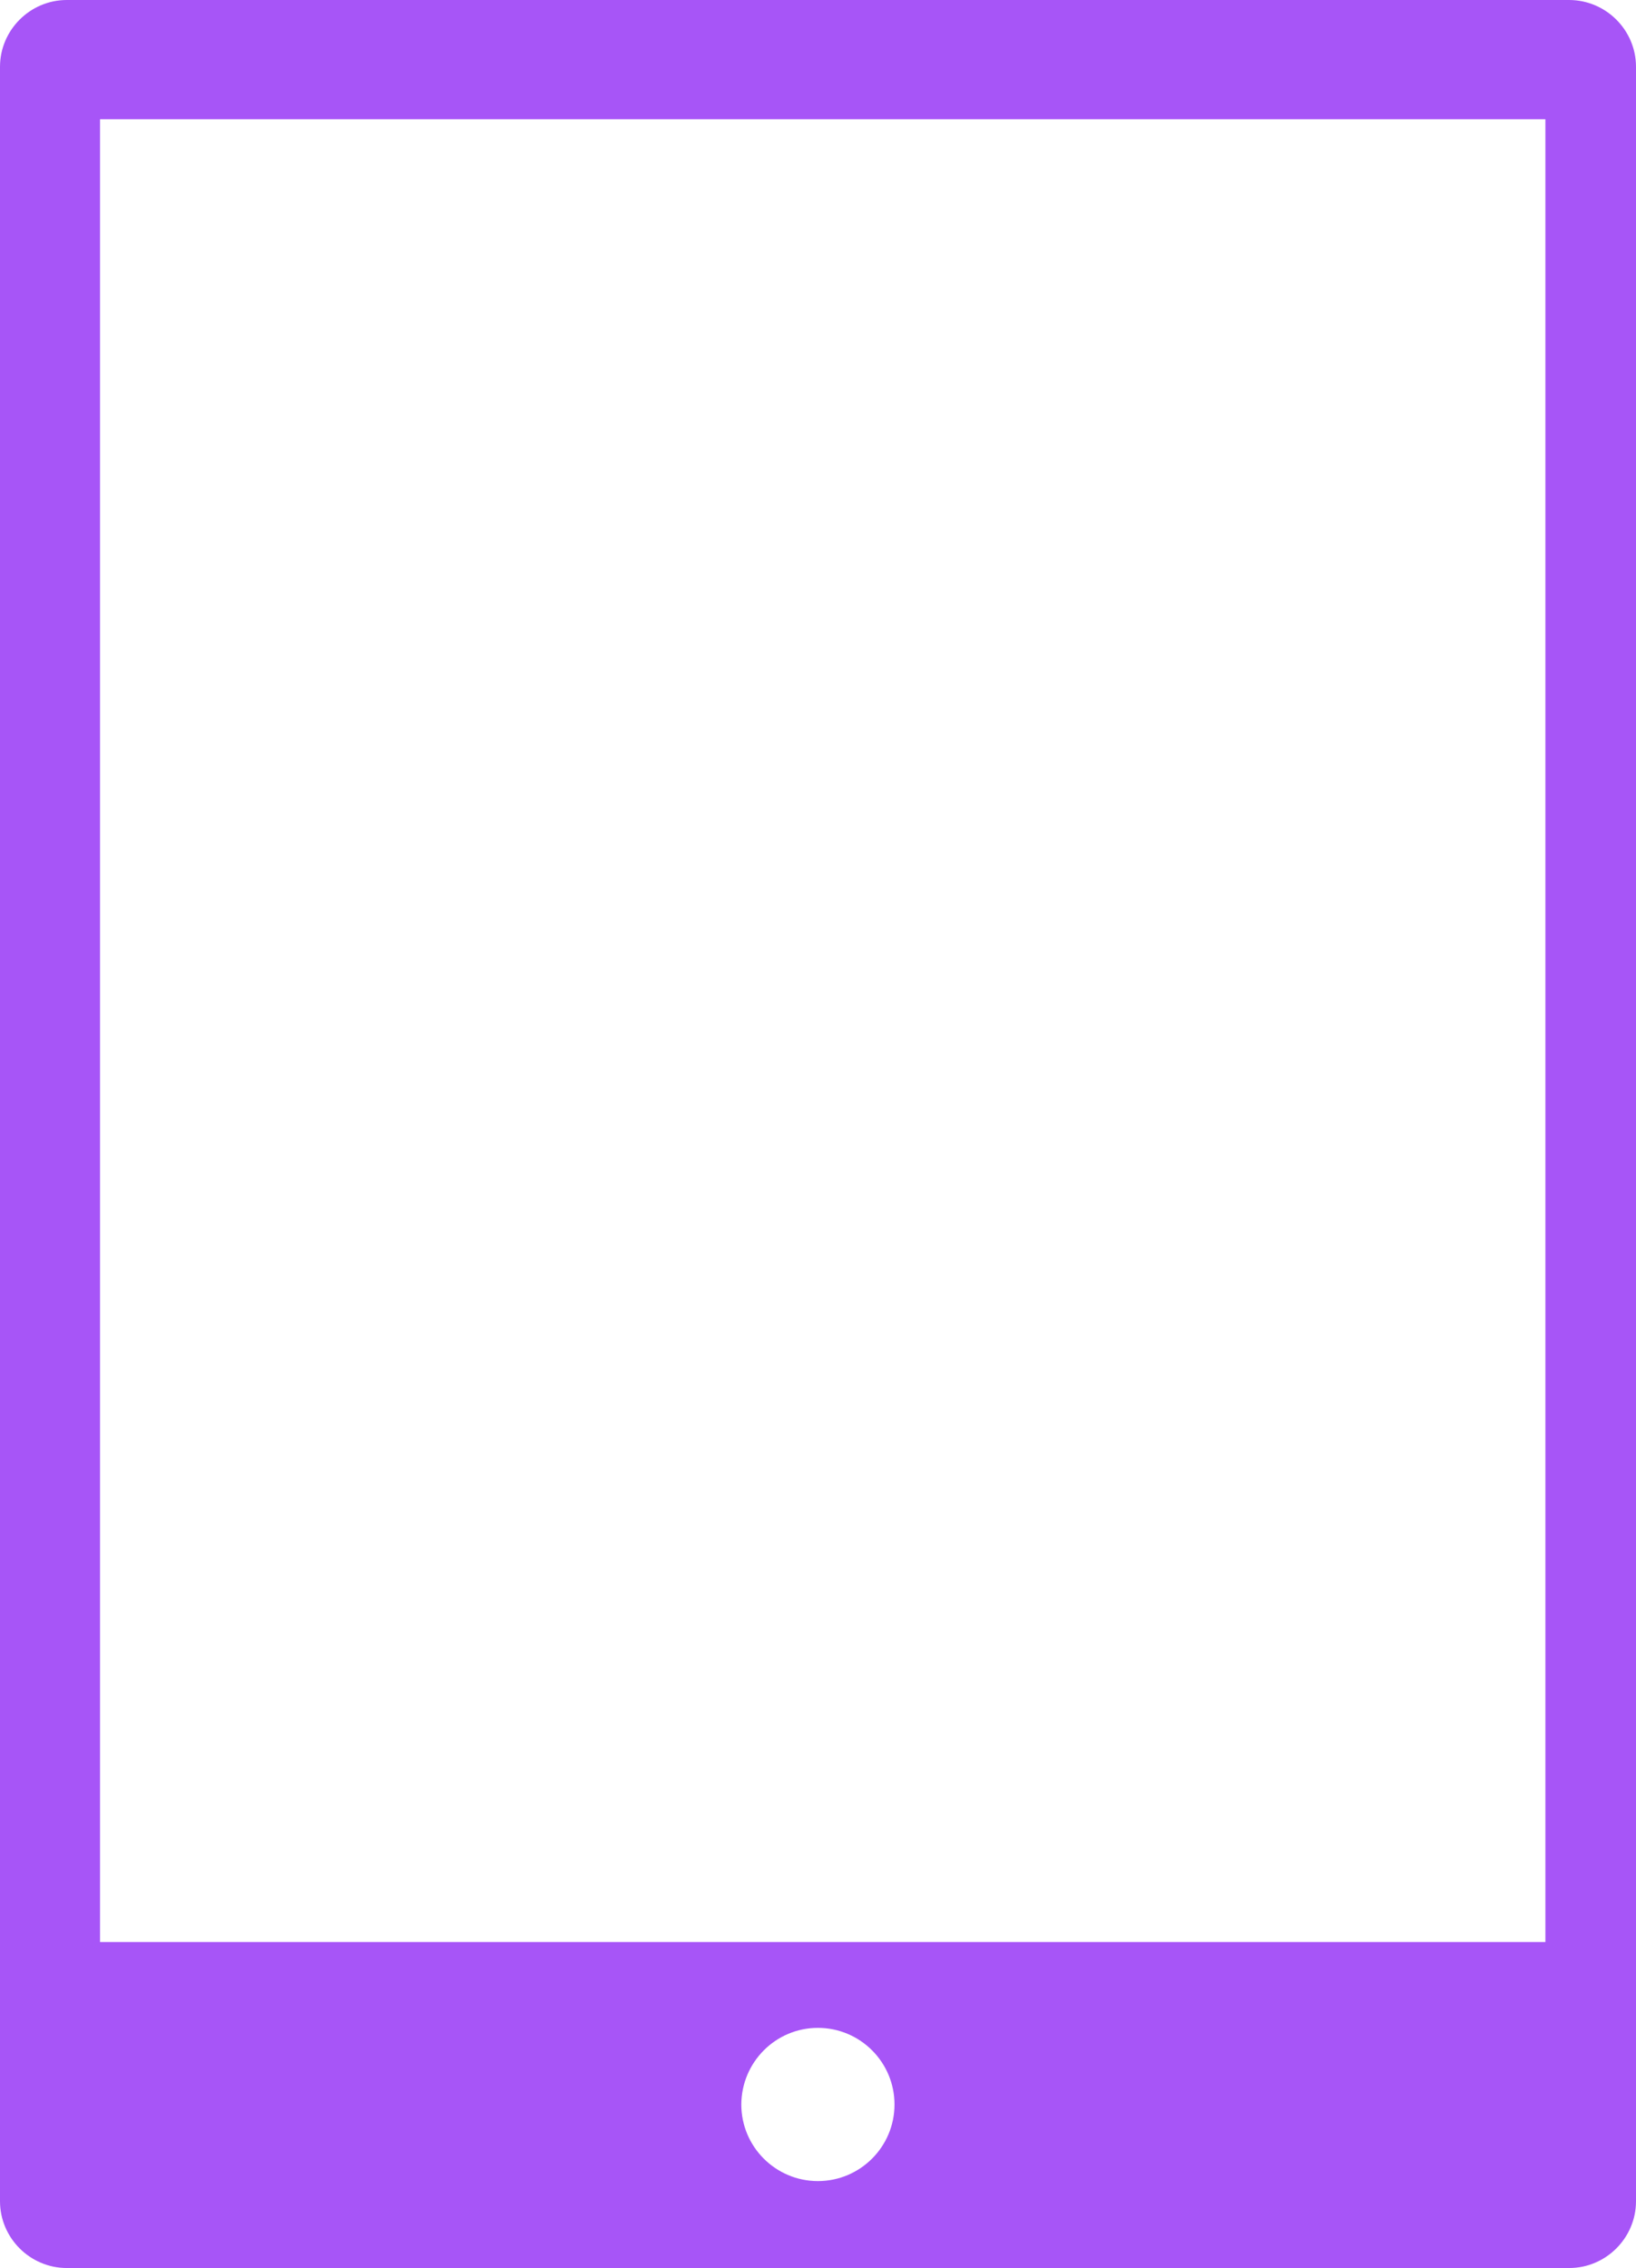 <?xml version="1.0" encoding="utf-8"?><svg version="1.1" id="Layer_1" xmlns="http://www.w3.org/2000/svg" xmlns:xlink="http://www.w3.org/1999/xlink" x="0px" y="0px" viewBox="0 0 88.65 122.88" style="enable-background:new 0 0 88.65 122.88" xml:space="preserve"><style type="text/css">.st0{fill-rule:evenodd;clip-rule:evenodd;}</style><g><path fill="#a755f7" class="st0" d="M88.65,3.62v115.63c0,1.99-1.63,3.62-3.62,3.62H3.62c-1.99,0-3.62-1.63-3.62-3.62V3.62C0,1.63,1.63,0,3.62,0 h81.4C87.02,0,88.65,1.63,88.65,3.62L88.65,3.62z M44.32,109.86c2.29,0,4.15,1.86,4.15,4.15c0,2.29-1.86,4.15-4.15,4.15 c-2.29,0-4.15-1.86-4.15-4.15C40.18,111.72,42.03,109.86,44.32,109.86L44.32,109.86z M83.74,6.46v98.75H5.42V6.46H83.74L83.74,6.46 z"/></g></svg>